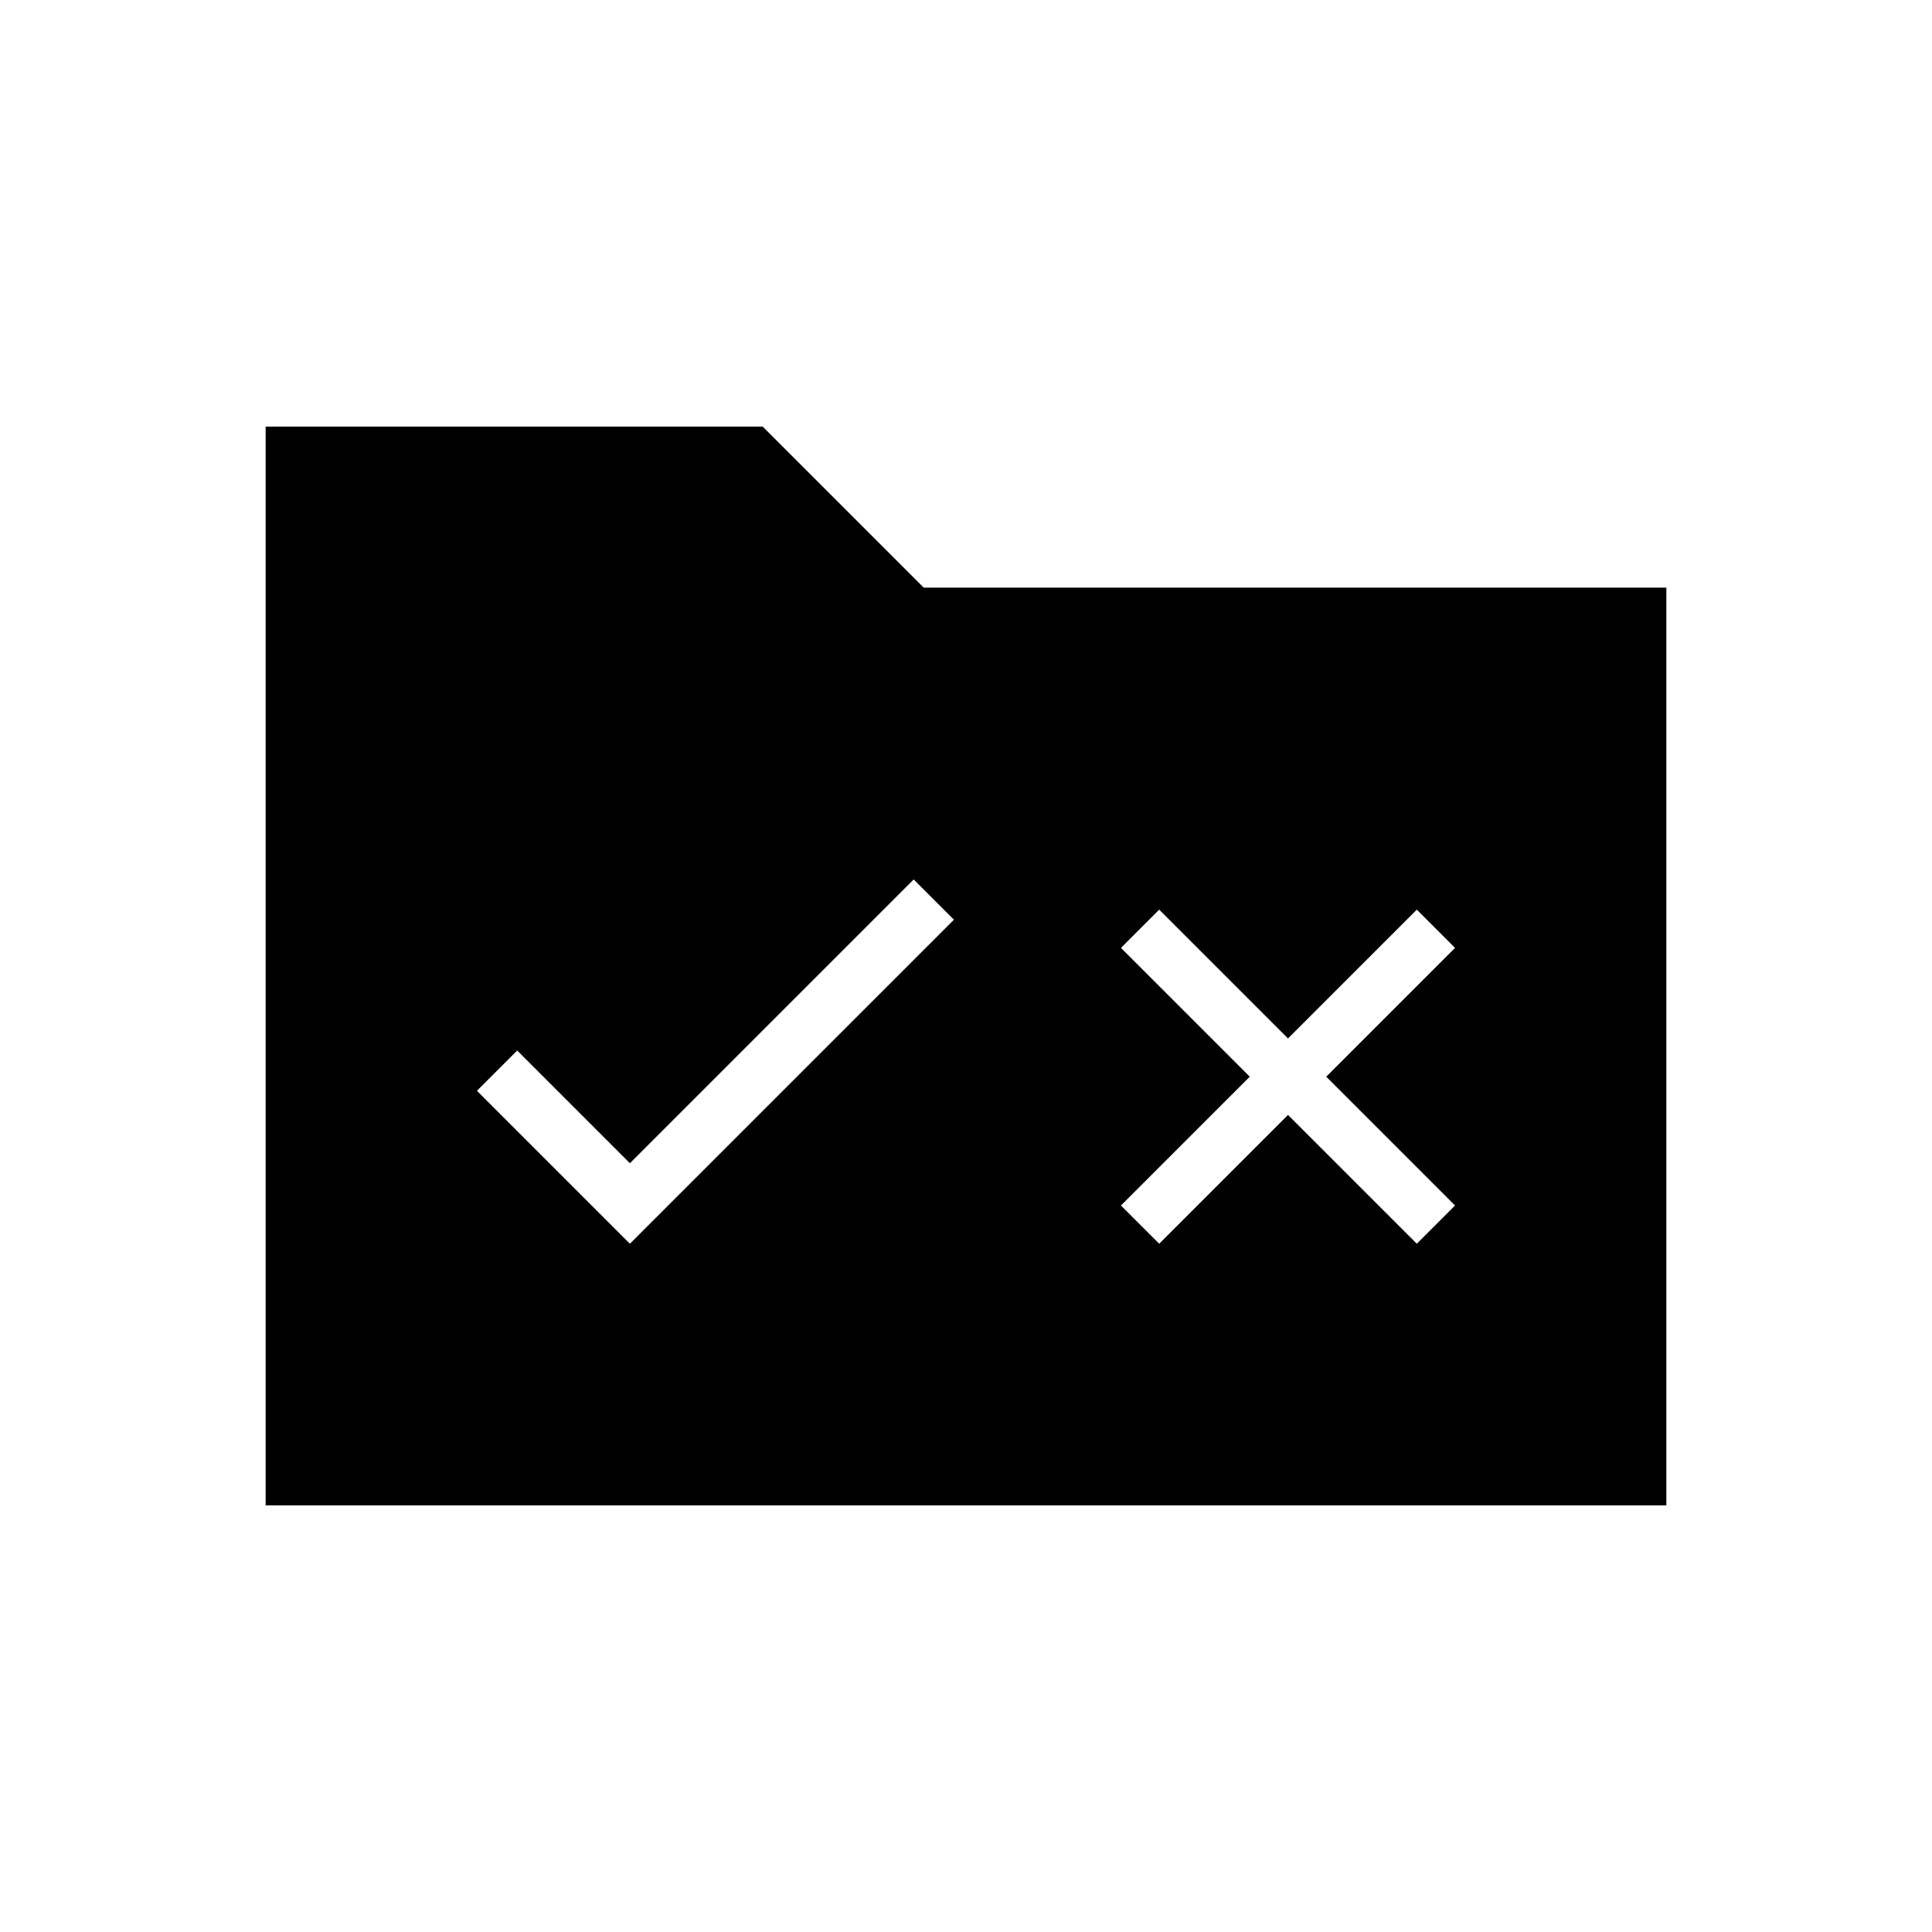 <svg xmlns="http://www.w3.org/2000/svg" height="24" viewBox="0 -960 960 960" width="24"><path d="M132-212v-536h247l80 80h369v456H132Zm181-130 161-161-20-20-141 141-56-56-20 20 76 76Zm263 0 64-64 64 64 19-19-64-64 64-64-19-19-64 64-64-64-19 19 64 64-64 64 19 19Z"/></svg>